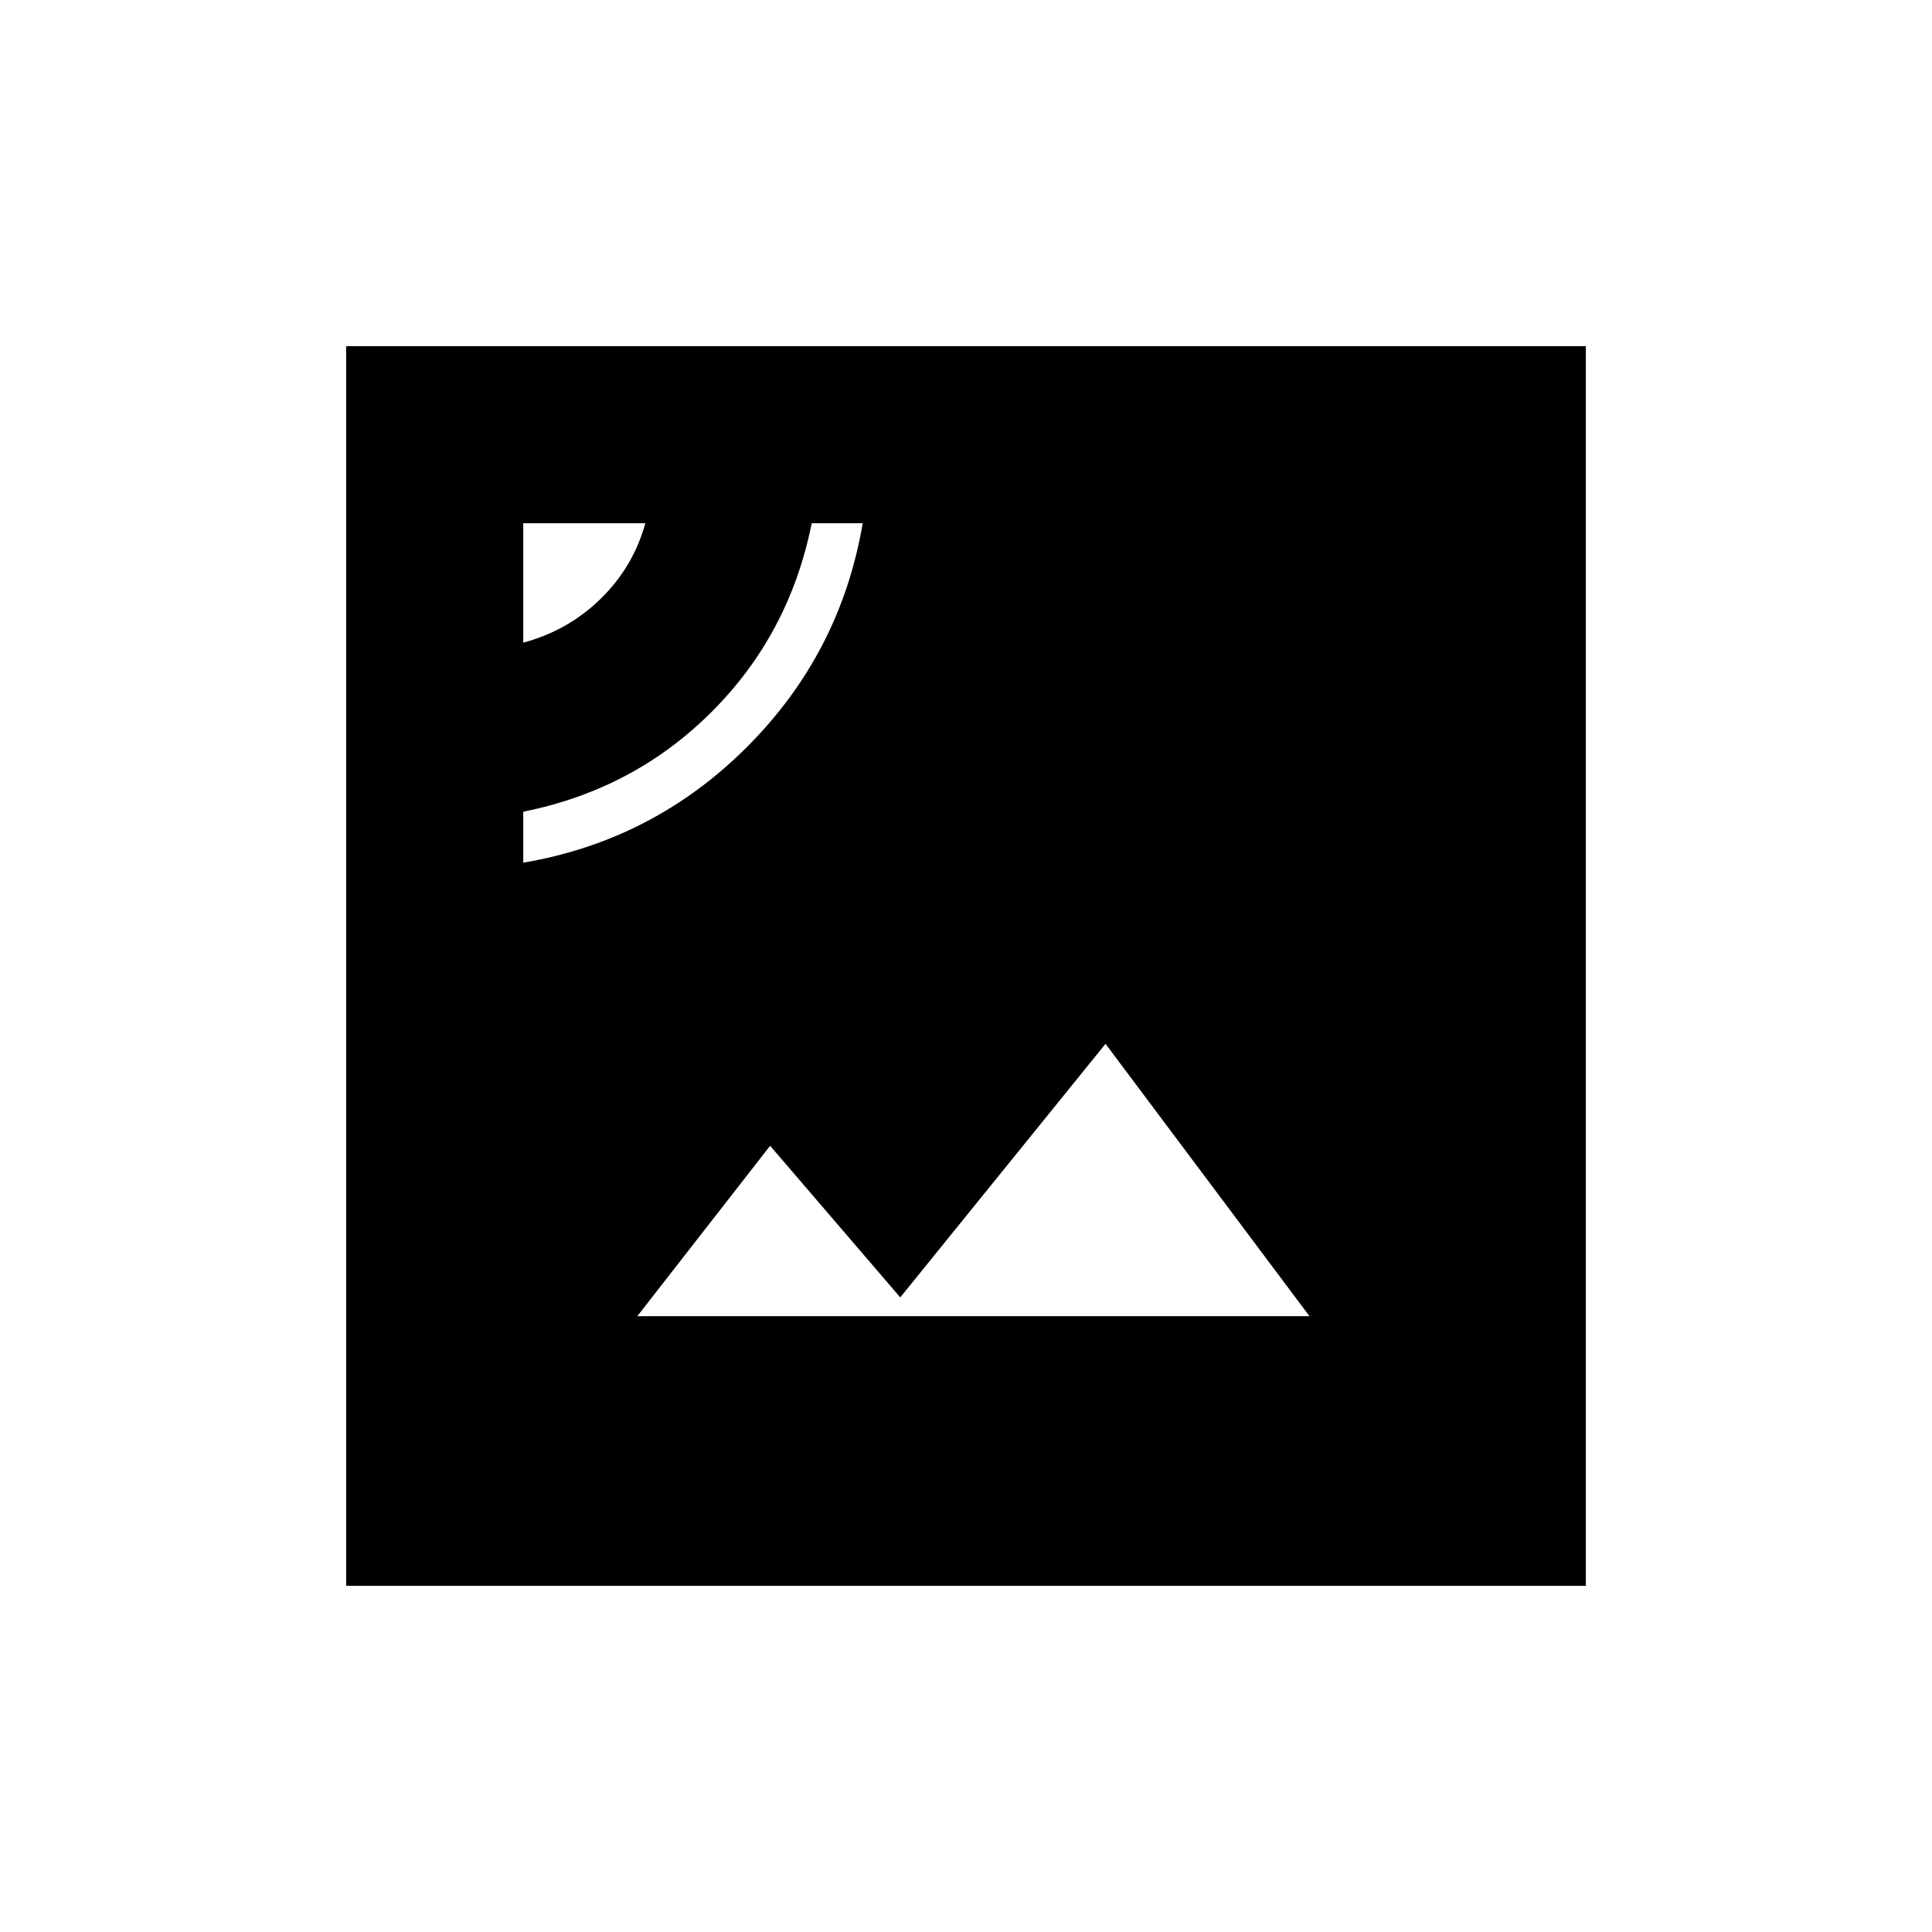 <svg xmlns="http://www.w3.org/2000/svg" height="40" viewBox="0 -960 960 960" width="40"><path d="M316.67-306h334L549.33-441.33l-102 126-64.66-75.34-66 84.67ZM260-531.33q64.67-11 111.17-57.5T428.67-700h-25.34q-11 55-49.66 93.67Q315-567.67 260-556.67v25.34Zm0-109.34q22.33-6 38.5-21.83 16.17-15.83 22.17-37.5H260v59.33ZM172-172v-616h616v616H172Z"/></svg>